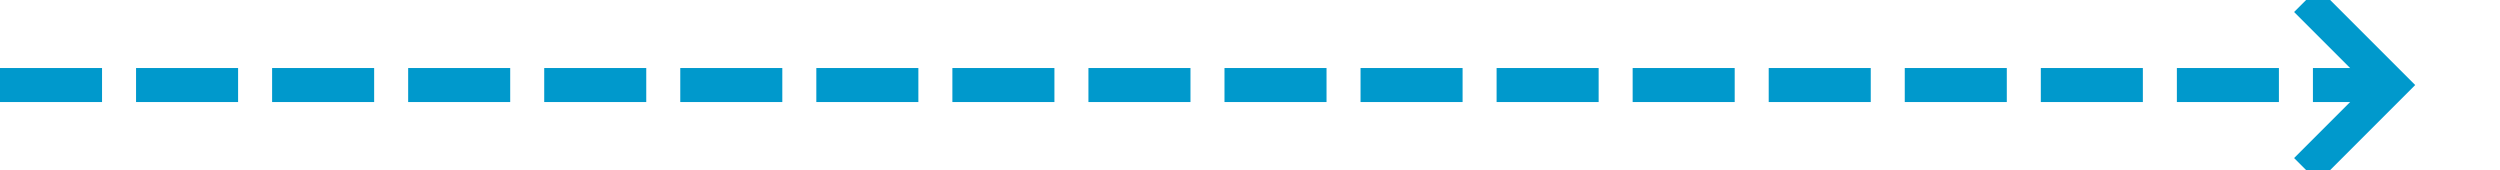 ﻿<?xml version="1.0" encoding="utf-8"?>
<svg version="1.1" xmlns:xlink="http://www.w3.org/1999/xlink" width="147px" height="10px" preserveAspectRatio="xMinYMid meet" viewBox="3312 1158  147 8" xmlns="http://www.w3.org/2000/svg">
  <path d="M 3312 1162  L 3452 1162  " stroke-width="2" stroke-dasharray="6,2" stroke="#0099cc" fill="none" />
  <path d="M 3446.893 1157.707  L 3451.186 1162  L 3446.893 1166.293  L 3448.307 1167.707  L 3453.307 1162.707  L 3454.014 1162  L 3453.307 1161.293  L 3448.307 1156.293  L 3446.893 1157.707  Z " fill-rule="nonzero" fill="#0099cc" stroke="none" />
</svg>